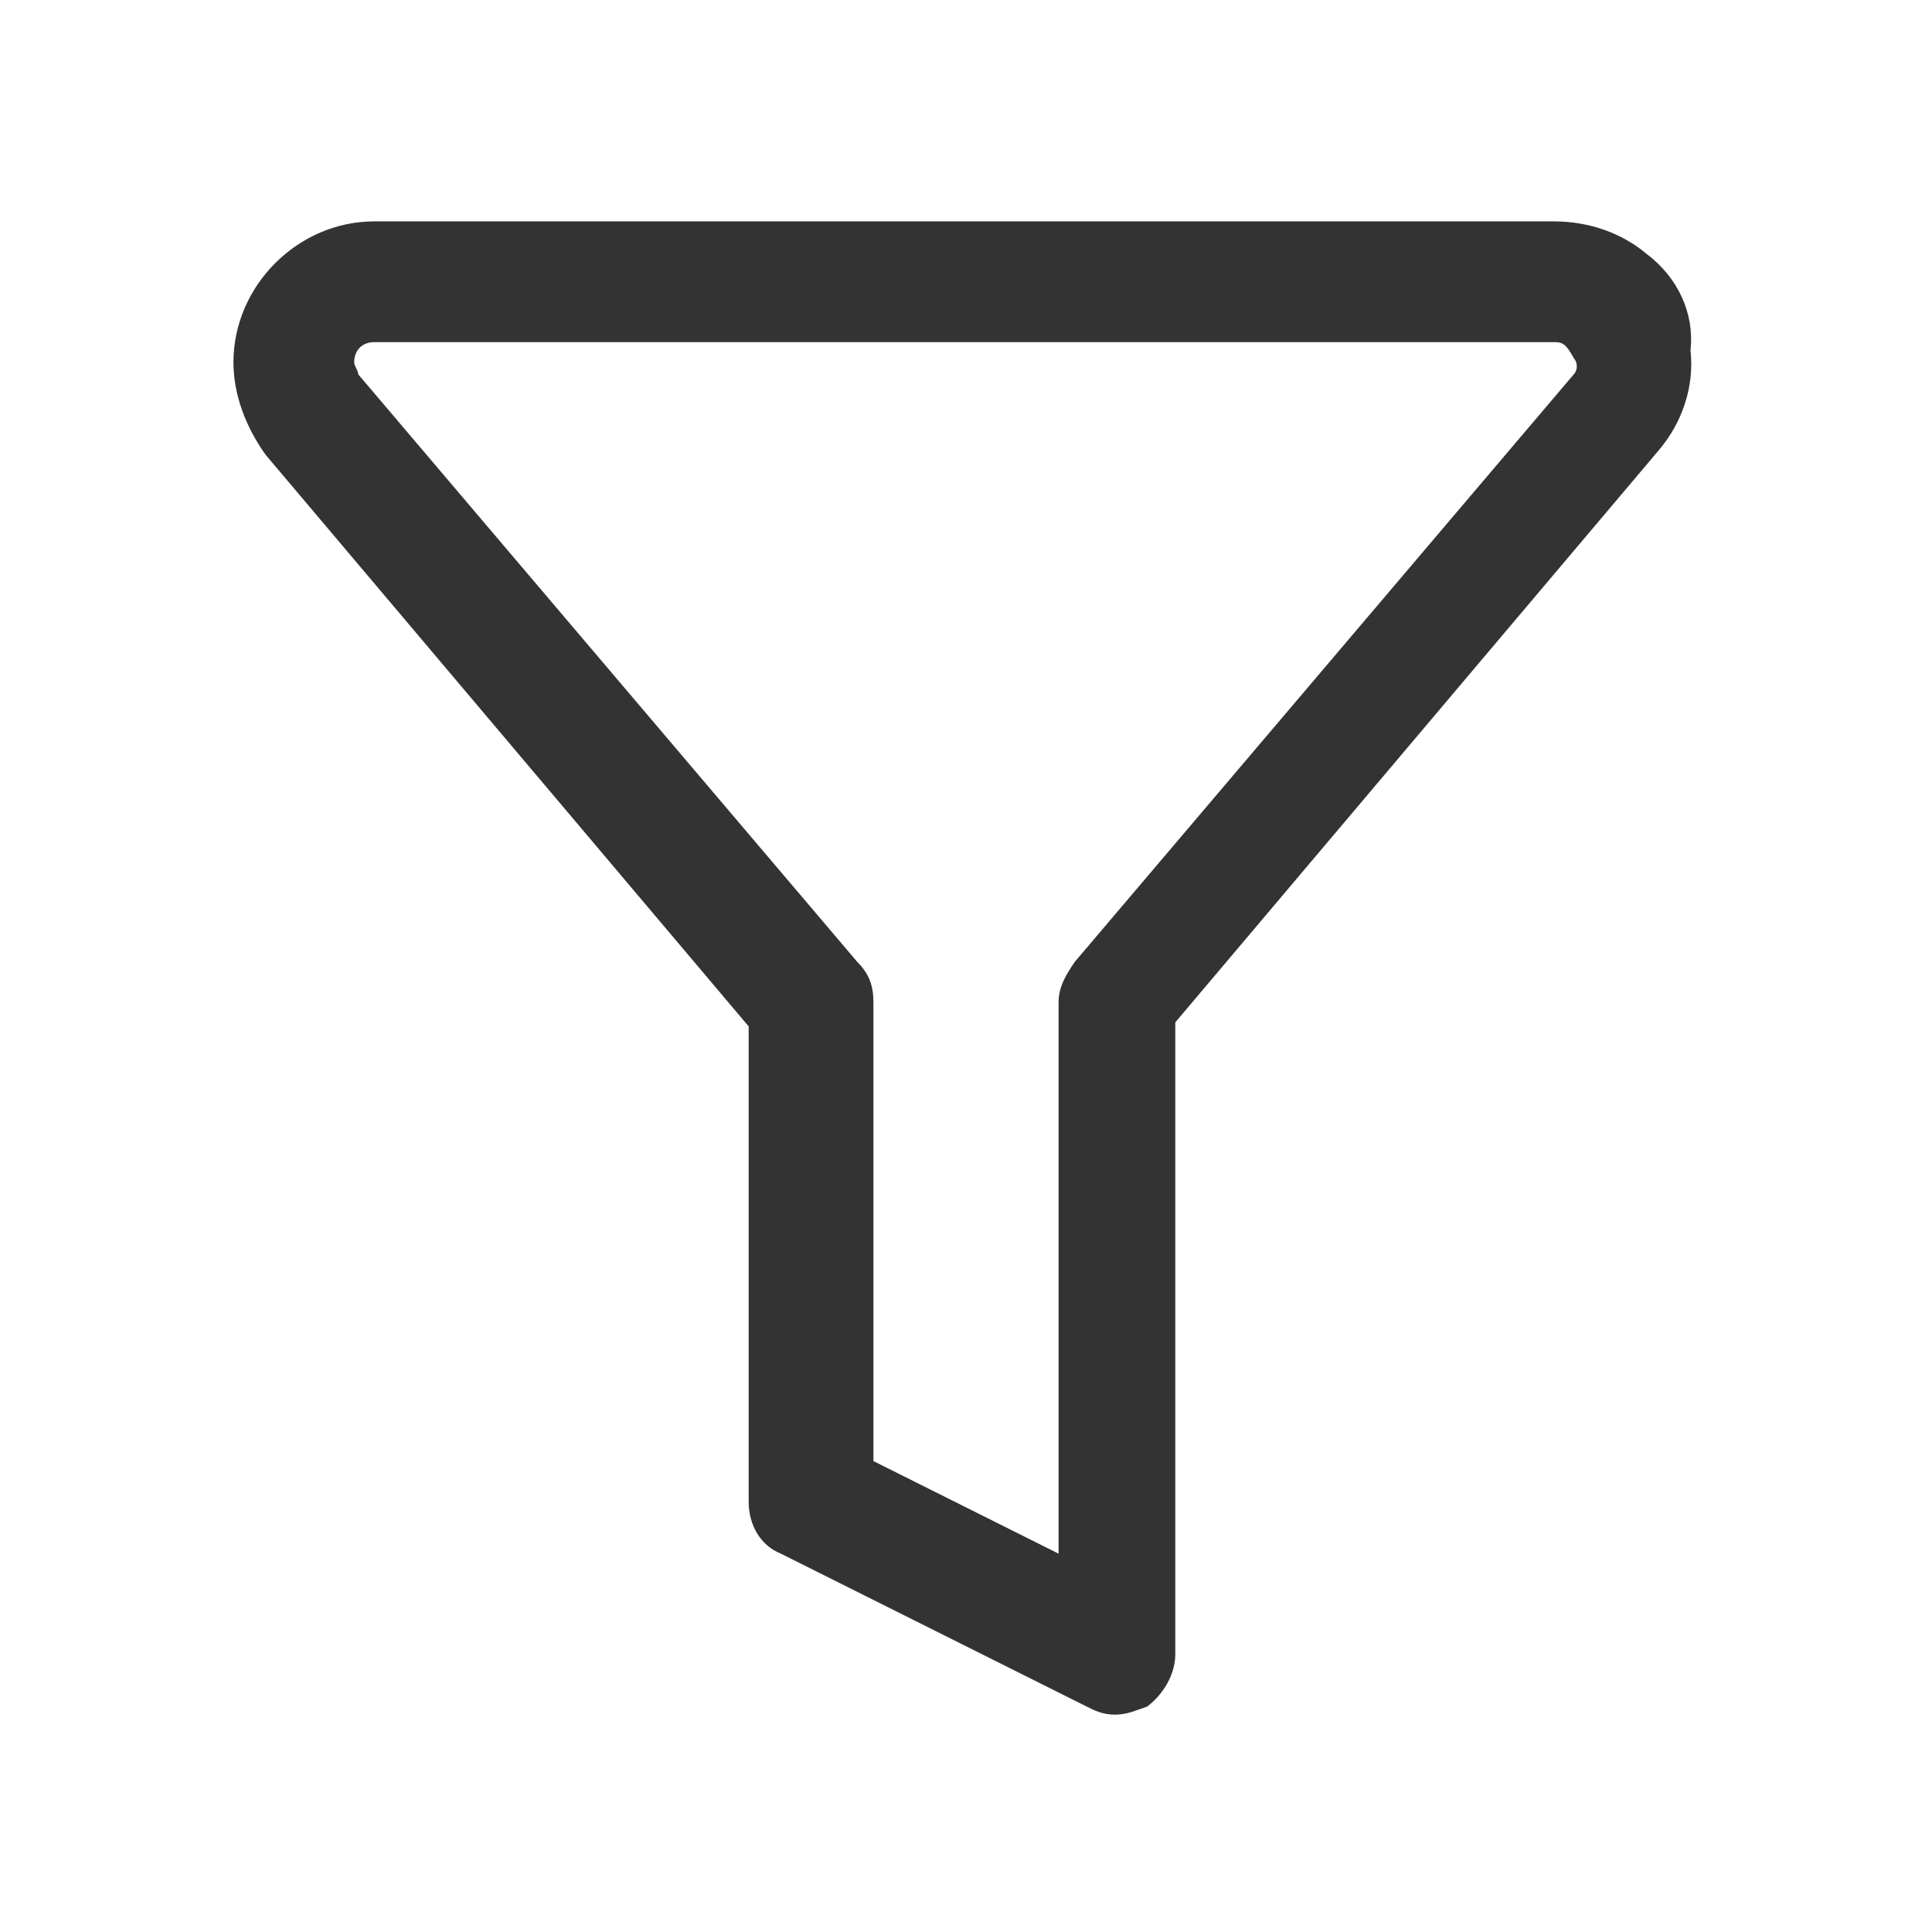 <?xml version="1.0" standalone="no"?><!DOCTYPE svg PUBLIC "-//W3C//DTD SVG 1.1//EN" "http://www.w3.org/Graphics/SVG/1.1/DTD/svg11.dtd"><svg class="icon" width="200px" height="200.00px" viewBox="0 0 1024 1024" version="1.1" xmlns="http://www.w3.org/2000/svg"><path fill="#333333" d="M872.533 134.4c-12.8-10.667-29.867-17.067-49.067-17.067H198.4C157.867 117.333 123.733 151.467 123.733 192c0 17.067 6.4 34.133 17.067 49.067l256 302.933v251.733c0 12.8 6.4 23.467 17.067 27.733l162.133 81.067c4.267 2.133 8.533 4.267 14.933 4.267 6.4 0 10.667-2.133 17.067-4.267 8.533-6.4 14.933-17.067 14.933-27.733V541.867l256-302.933c12.8-14.933 19.2-34.133 17.067-53.333 2.133-19.2-6.4-38.4-23.467-51.2z m-38.4 64L569.6 509.867c-4.267 6.4-8.533 12.8-8.533 21.333v292.267l-98.133-49.067V531.2c0-8.533-2.133-14.933-8.533-21.333L189.867 198.4c0-2.133-2.133-4.267-2.133-6.4 0-6.4 4.267-10.667 10.667-10.667h625.067c2.133 0 4.267 0 6.4 2.133 2.133 2.133 4.267 6.4 4.267 6.4 2.133 2.133 2.133 6.4 0 8.533z" /></svg>